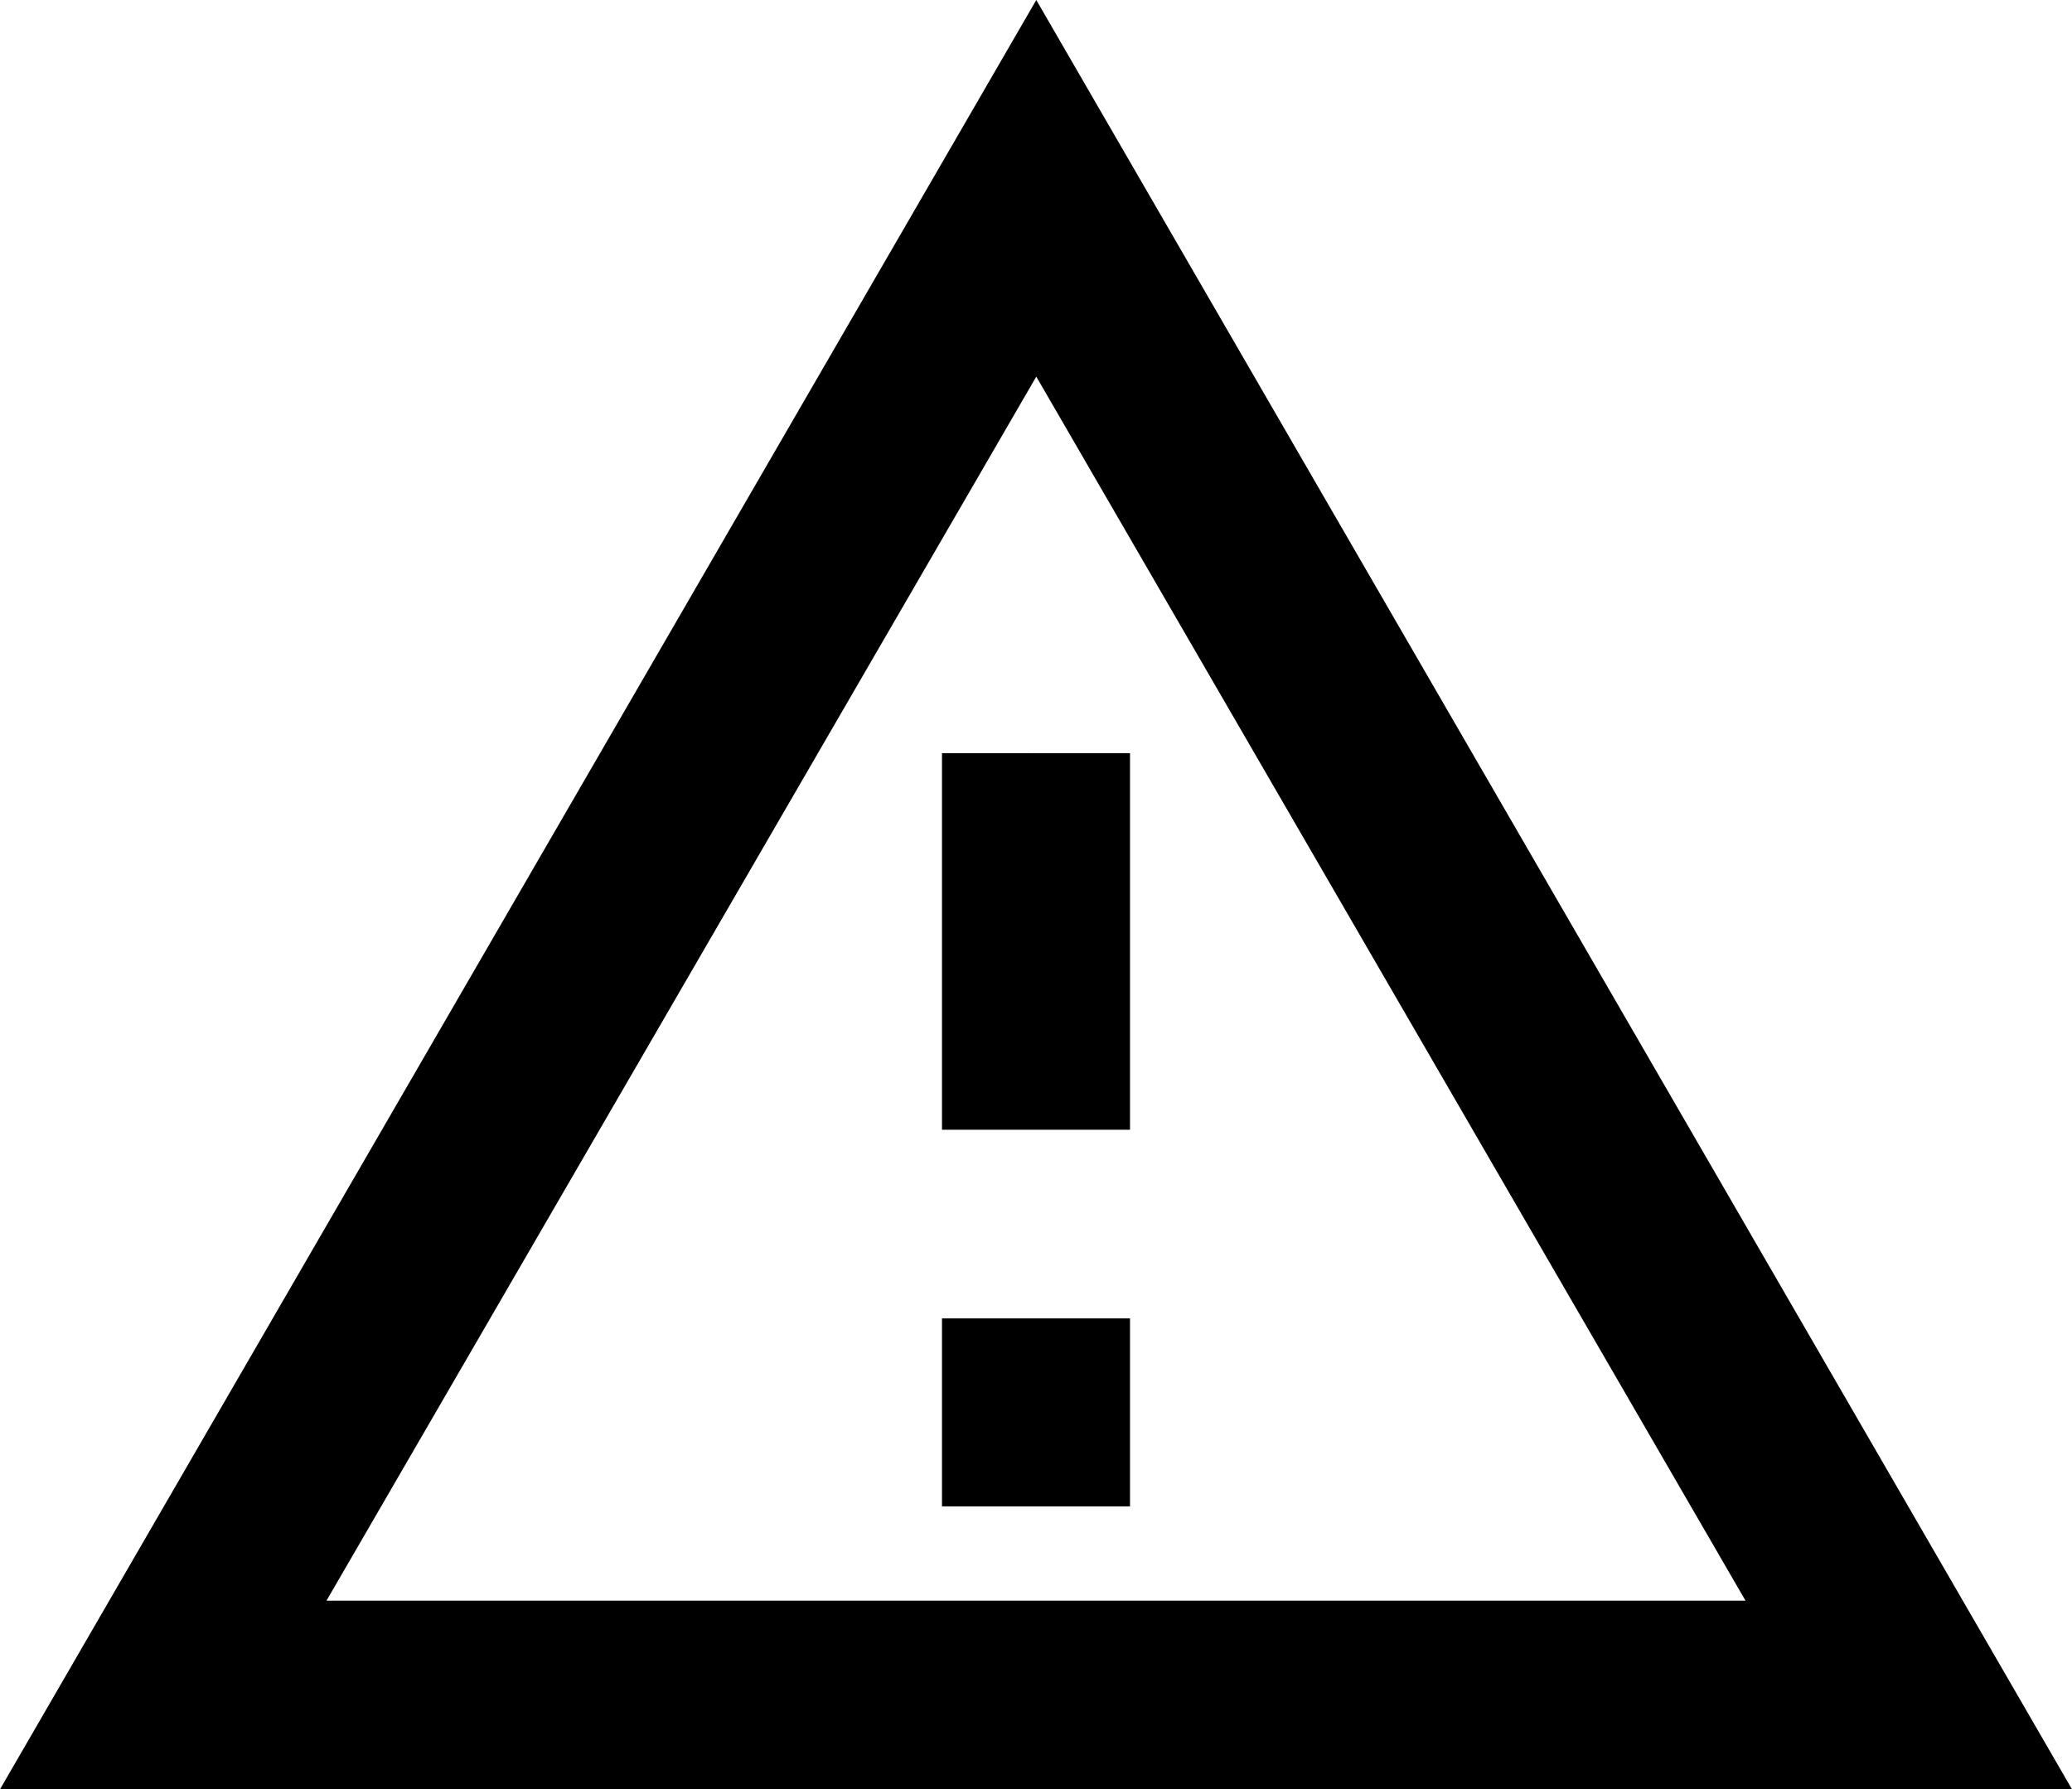 <svg xmlns="http://www.w3.org/2000/svg" height="18.999" width="21.996" version="1.1" enable-background="new 0 0 24.00 24.00" viewBox="0 0 21.996 18.999"><path stroke-linejoin="round" d="m11.001 0-11.001 18.999h21.996m-10.995-15 7.529 12.997h-15.064m6.534-8.999v3.999h1.996v-3.998m-1.996 6.001v1.996h1.996v-1.996" stroke-width=".2"/></svg>

